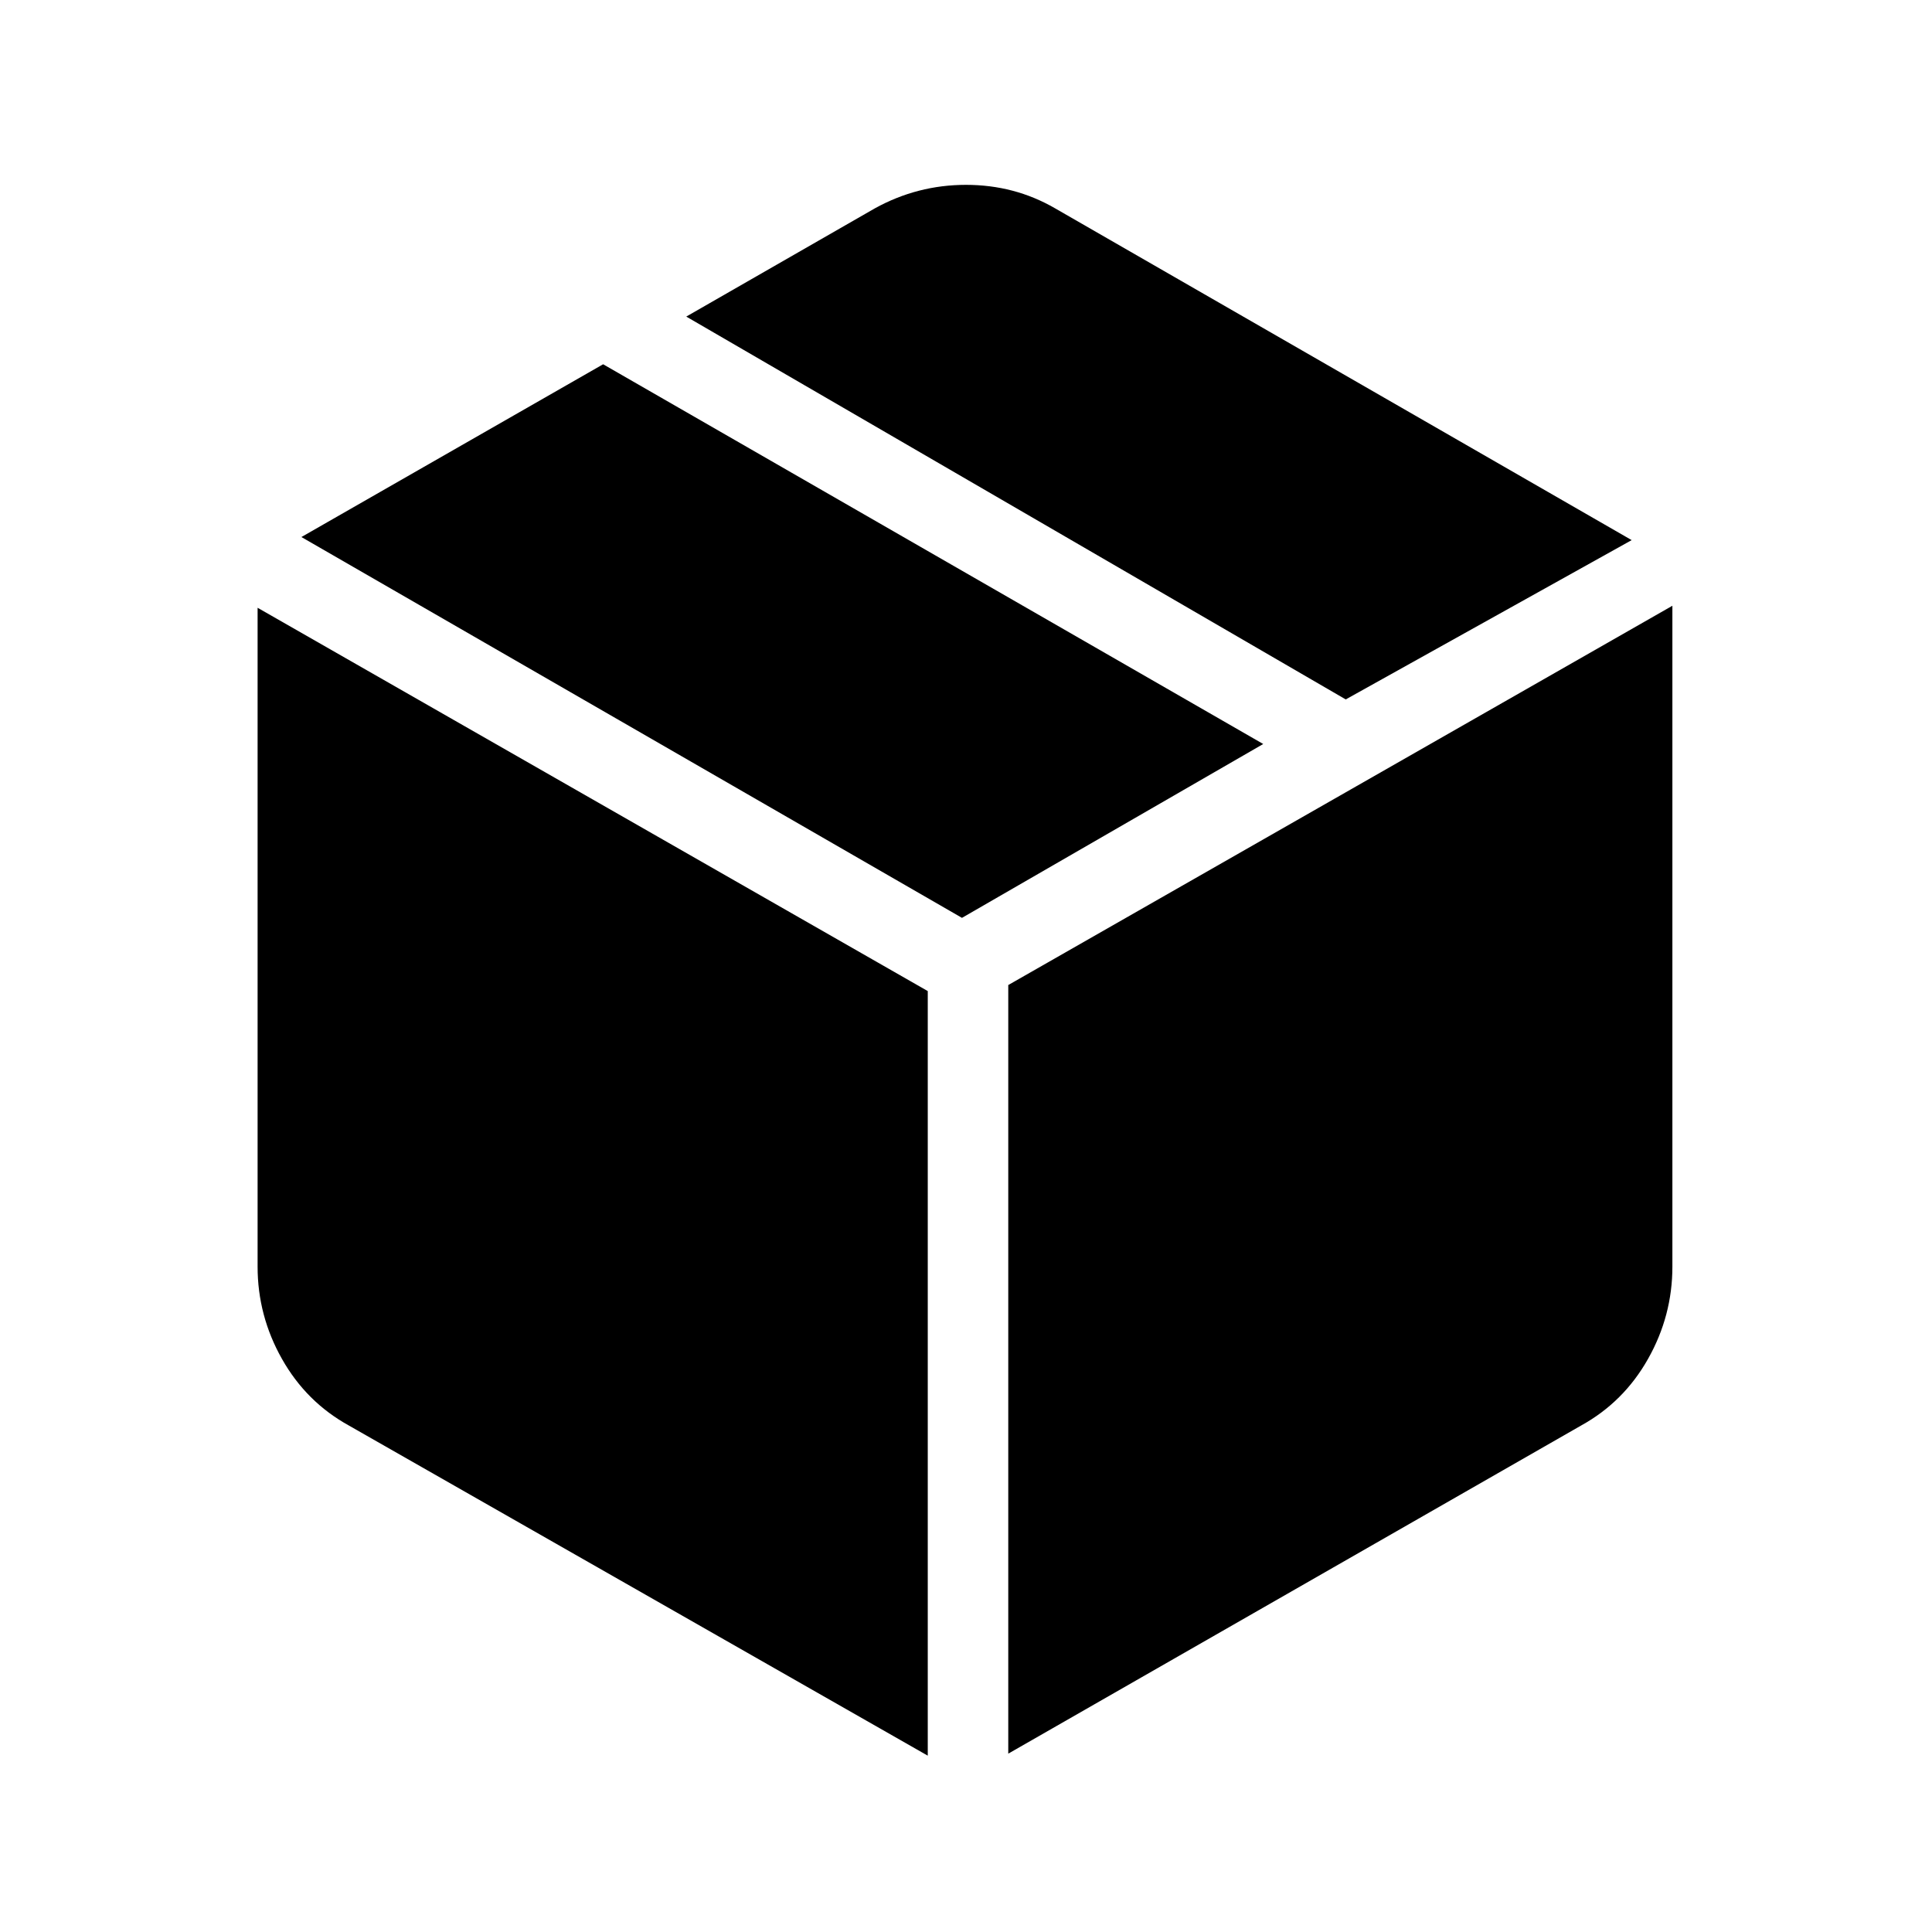 <svg xmlns="http://www.w3.org/2000/svg" height="24" viewBox="0 -960 960 960" width="24"><path d="M461-87.62v-379.92L128-658v327.38q0 24.39 12.08 45.81 12.07 21.43 33.23 33.12L461-87.62Zm40-1 284.69-163.07q21.16-11.69 33.23-33.12Q831-306.23 831-330.62V-659L501-470.54v381.92Zm167.69-523.84 142.08-79.16-286.46-164.84q-20.16-11.69-44.31-11.69-24.15 0-45.31 11.69L341-802.69l327.69 190.23ZM478-503.92l149.69-86.39-328-188.69-149.92 85.85L478-503.92Z"/></svg>